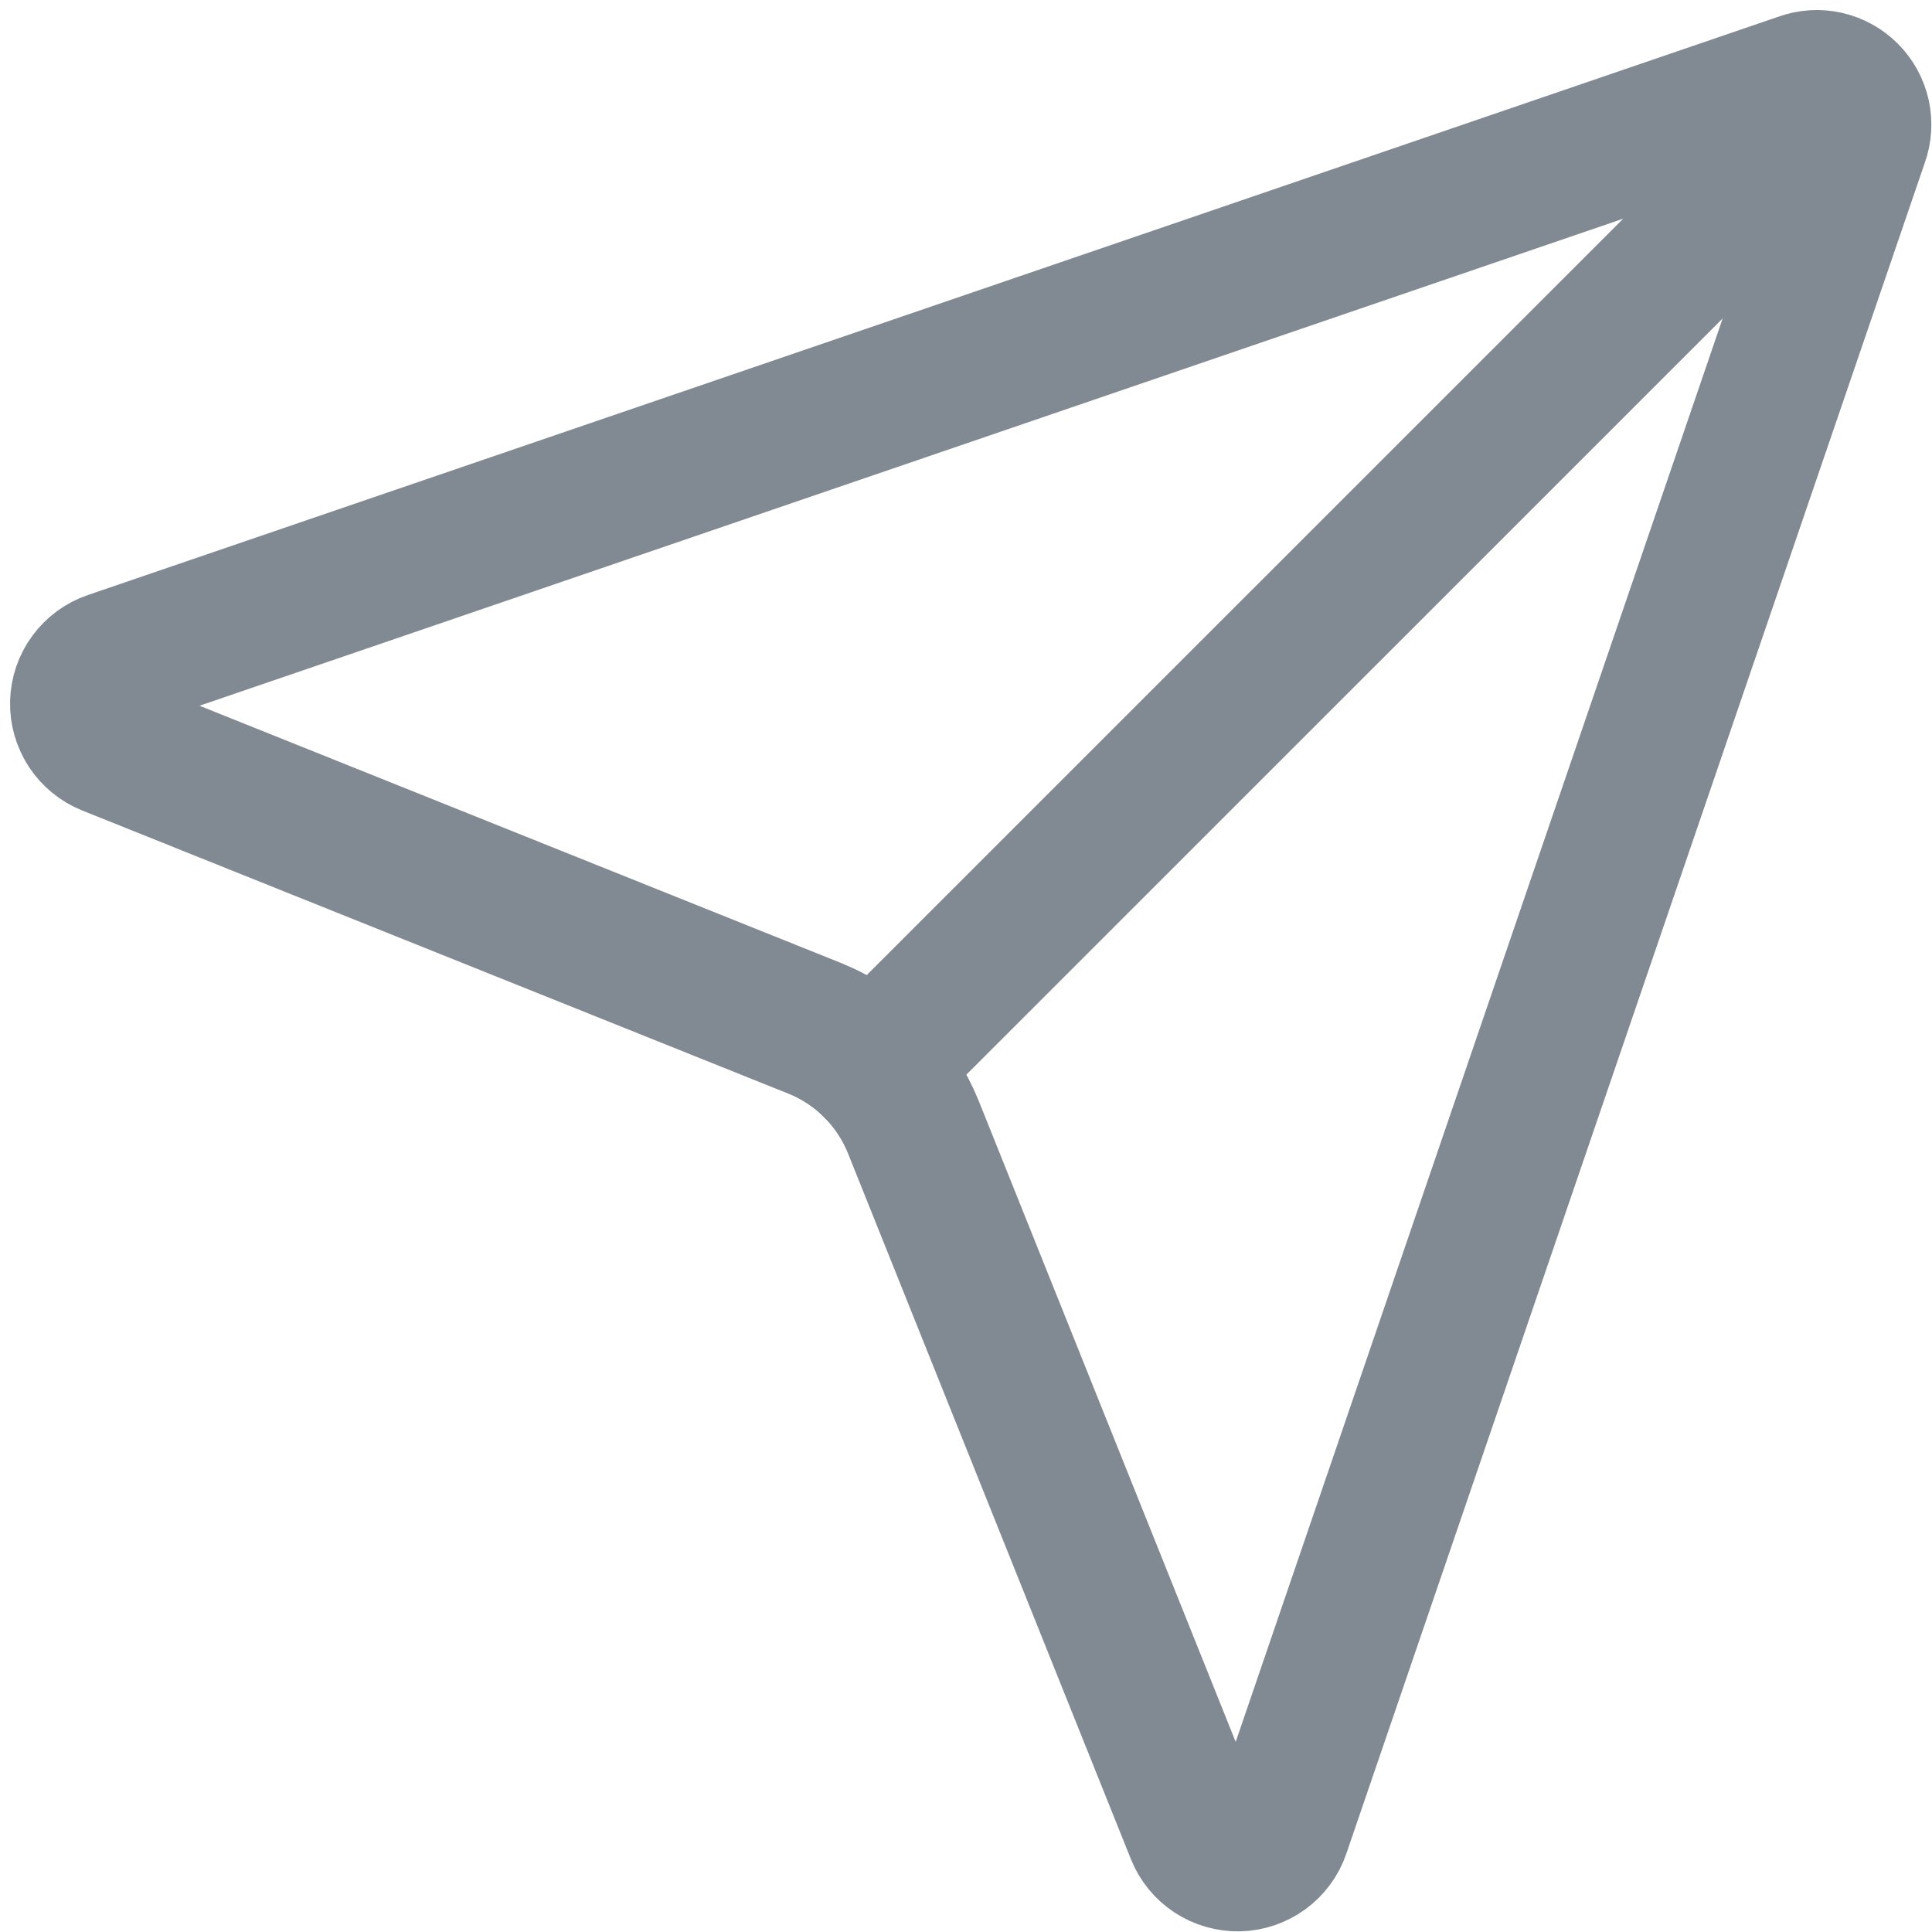 <svg width="24" height="24" viewBox="0 0 24 24" fill="none" xmlns="http://www.w3.org/2000/svg">
<path d="M14.861 22.77C14.903 22.875 14.976 22.964 15.07 23.026C15.165 23.088 15.275 23.119 15.388 23.117C15.501 23.114 15.61 23.076 15.701 23.01C15.792 22.943 15.861 22.85 15.897 22.743L23.084 1.735C23.12 1.637 23.126 1.531 23.104 1.429C23.081 1.327 23.03 1.234 22.956 1.161C22.883 1.087 22.789 1.036 22.688 1.013C22.586 0.99 22.48 0.997 22.382 1.033L1.374 8.22C1.267 8.256 1.174 8.325 1.107 8.416C1.04 8.507 1.003 8.616 1 8.729C0.997 8.841 1.029 8.952 1.091 9.047C1.153 9.141 1.242 9.214 1.347 9.256L10.115 12.772C10.393 12.883 10.644 13.049 10.856 13.26C11.067 13.471 11.233 13.722 11.345 13.999L14.861 22.77Z" stroke="#818992" stroke-width="1.75" stroke-linecap="round" stroke-linejoin="round"/>
<path d="M22.953 1.165L10.856 13.261" stroke="#818992" stroke-width="1.75" stroke-linecap="round" stroke-linejoin="round"/>
</svg>
